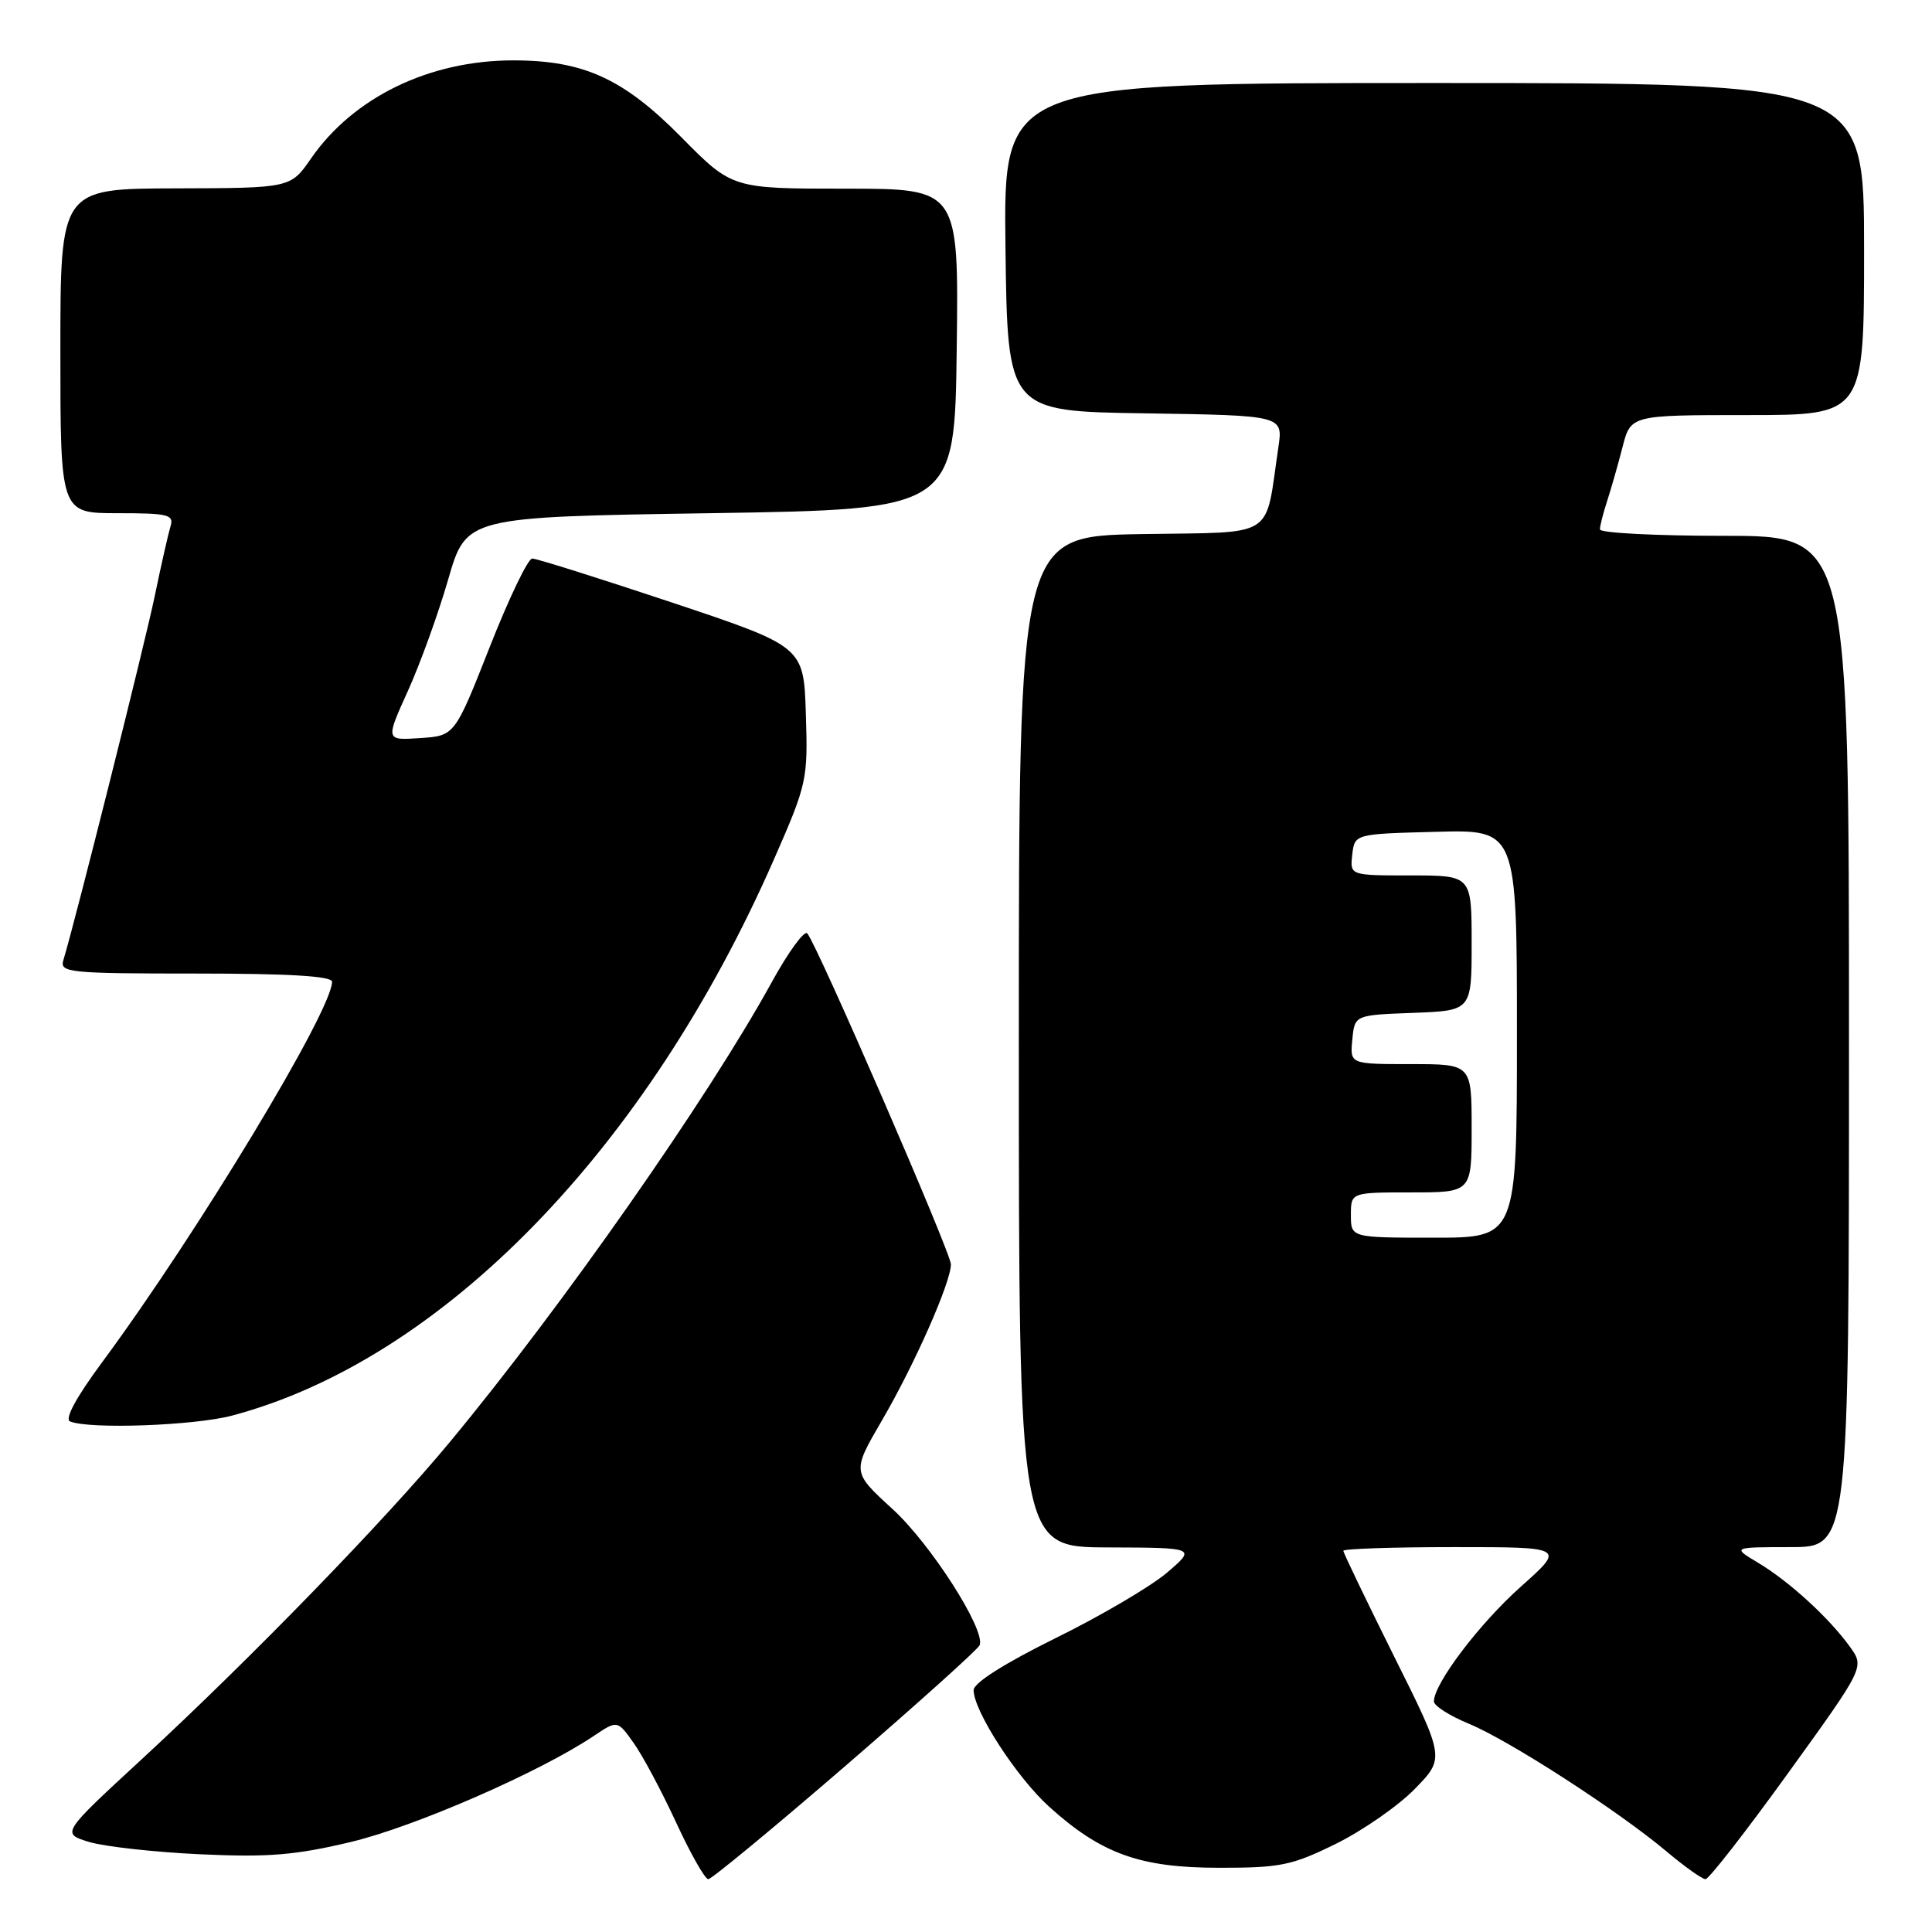 <?xml version="1.0" encoding="UTF-8" standalone="no"?>
<!DOCTYPE svg PUBLIC "-//W3C//DTD SVG 1.1//EN" "http://www.w3.org/Graphics/SVG/1.1/DTD/svg11.dtd" >
<svg xmlns="http://www.w3.org/2000/svg" xmlns:xlink="http://www.w3.org/1999/xlink" version="1.1" viewBox="0 0 256 256">
 <g >
 <path fill="currentColor"
d=" M 112.07 233.95 C 121.65 225.67 129.65 218.49 129.82 217.98 C 130.56 215.88 123.30 204.56 118.28 199.97 C 112.89 195.04 112.89 195.04 116.83 188.27 C 121.19 180.80 126.00 169.91 126.00 167.53 C 126.00 166.00 108.30 125.23 106.97 123.68 C 106.58 123.23 104.45 126.15 102.24 130.18 C 93.83 145.48 74.52 173.08 59.67 191.00 C 51.06 201.41 33.13 219.86 18.81 233.08 C 8.12 242.94 8.12 242.94 11.81 244.07 C 13.84 244.68 20.45 245.42 26.50 245.70 C 35.54 246.12 39.10 245.83 46.49 244.07 C 54.96 242.05 71.52 234.82 78.65 230.04 C 81.81 227.92 81.81 227.92 83.96 230.95 C 85.15 232.61 87.68 237.36 89.59 241.49 C 91.50 245.62 93.41 249.00 93.85 249.00 C 94.28 249.00 102.48 242.23 112.07 233.95 Z  M 236.93 234.95 C 247.07 220.90 247.07 220.90 245.12 218.20 C 242.37 214.38 237.10 209.56 233.00 207.10 C 229.50 205.01 229.50 205.01 237.25 205.00 C 245.00 205.00 245.00 205.00 245.00 138.00 C 245.00 71.00 245.00 71.00 228.50 71.00 C 219.43 71.00 212.00 70.62 212.00 70.15 C 212.00 69.68 212.43 67.99 212.95 66.40 C 213.47 64.80 214.39 61.59 214.99 59.25 C 216.08 55.00 216.08 55.00 231.54 55.00 C 247.00 55.00 247.00 55.00 247.00 33.00 C 247.00 11.00 247.00 11.00 189.98 11.00 C 132.96 11.00 132.96 11.00 133.23 32.75 C 133.50 54.50 133.50 54.50 151.76 54.77 C 170.02 55.05 170.02 55.05 169.39 59.27 C 167.56 71.60 169.35 70.47 151.21 70.77 C 135.00 71.05 135.00 71.05 135.00 138.02 C 135.00 205.00 135.00 205.00 146.75 205.04 C 158.50 205.08 158.50 205.08 154.64 208.38 C 152.52 210.19 145.89 214.10 139.89 217.05 C 133.07 220.42 129.00 223.00 129.01 223.96 C 129.03 226.74 134.72 235.52 139.03 239.41 C 145.93 245.64 151.07 247.49 161.52 247.49 C 169.65 247.50 171.18 247.19 177.02 244.31 C 180.58 242.55 185.29 239.28 187.47 237.04 C 191.45 232.96 191.45 232.96 184.72 219.47 C 181.03 212.05 178.00 205.76 178.00 205.49 C 178.00 205.22 184.61 205.00 192.70 205.00 C 207.40 205.00 207.40 205.00 201.53 210.23 C 196.02 215.14 190.00 223.09 190.00 225.45 C 190.01 226.03 192.08 227.35 194.62 228.40 C 199.93 230.58 214.48 239.98 220.84 245.34 C 223.23 247.35 225.55 249.00 225.99 249.00 C 226.43 249.00 231.35 242.68 236.93 234.95 Z  M 30.77 187.57 C 58.60 180.16 85.77 152.24 102.61 113.74 C 106.94 103.86 107.06 103.28 106.78 94.61 C 106.50 85.67 106.50 85.67 89.02 79.83 C 79.41 76.63 71.08 74.00 70.52 74.01 C 69.96 74.01 67.42 79.30 64.88 85.76 C 60.25 97.50 60.25 97.50 55.66 97.80 C 51.08 98.11 51.08 98.11 54.04 91.57 C 55.67 87.97 58.08 81.31 59.39 76.77 C 61.78 68.50 61.78 68.50 94.14 68.00 C 126.50 67.50 126.50 67.50 126.77 46.25 C 127.04 25.00 127.04 25.00 112.03 25.00 C 97.01 25.00 97.01 25.00 90.26 18.16 C 82.60 10.41 77.33 8.00 68.00 8.00 C 56.90 8.00 46.82 12.89 41.22 20.99 C 38.50 24.92 38.50 24.92 23.25 24.96 C 8.00 25.00 8.00 25.00 8.00 46.50 C 8.00 68.00 8.00 68.00 15.57 68.00 C 22.31 68.00 23.08 68.19 22.59 69.75 C 22.30 70.71 21.35 74.88 20.50 79.00 C 19.18 85.35 10.03 121.84 8.39 127.25 C 7.90 128.87 9.19 129.00 25.93 129.00 C 38.32 129.00 44.00 129.34 44.00 130.09 C 44.00 133.89 26.13 163.47 13.55 180.48 C 10.08 185.17 8.53 188.04 9.29 188.35 C 11.89 189.41 25.78 188.90 30.77 187.57 Z  M 179.00 161.00 C 179.00 158.00 179.00 158.00 187.00 158.00 C 195.00 158.00 195.00 158.00 195.00 149.50 C 195.00 141.00 195.00 141.00 186.94 141.00 C 178.87 141.00 178.87 141.00 179.19 137.75 C 179.50 134.50 179.50 134.50 187.25 134.21 C 195.00 133.92 195.00 133.92 195.00 124.96 C 195.00 116.00 195.00 116.00 186.93 116.00 C 178.87 116.00 178.87 116.00 179.18 113.25 C 179.50 110.50 179.50 110.50 190.25 110.22 C 201.00 109.93 201.00 109.93 201.00 136.97 C 201.00 164.00 201.00 164.00 190.00 164.00 C 179.00 164.00 179.00 164.00 179.00 161.00 Z "/>
</g>
</svg>